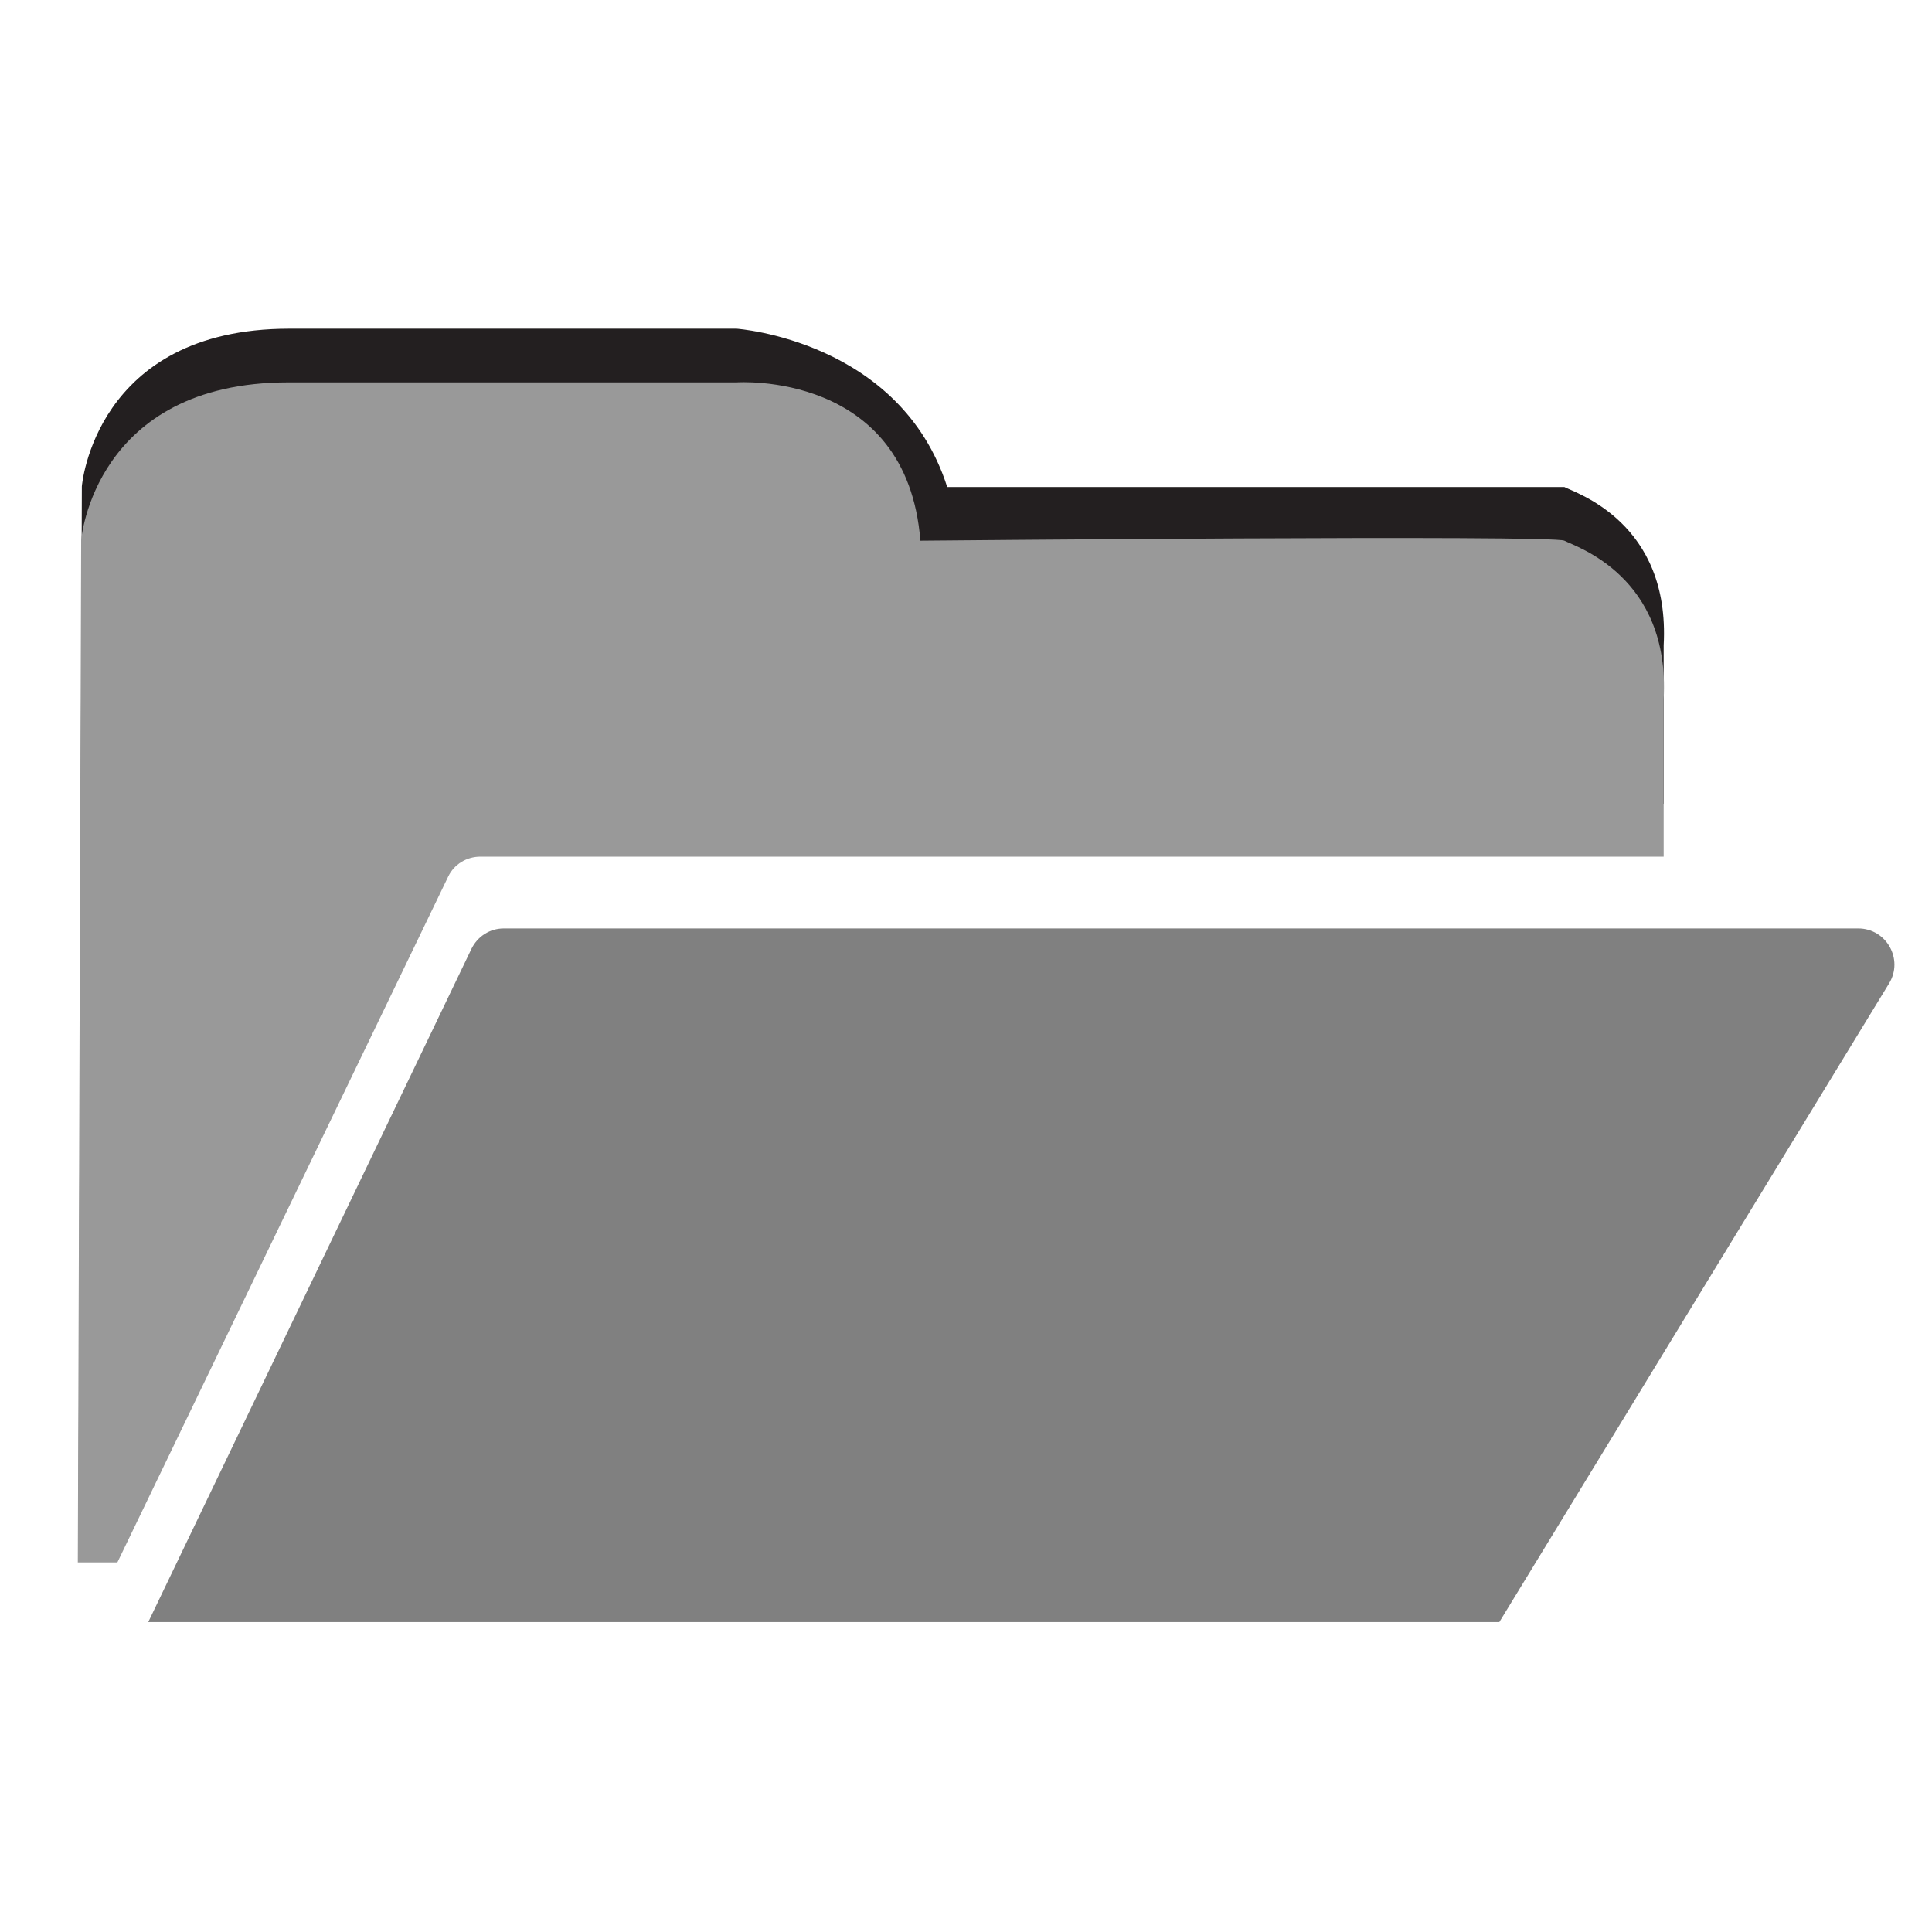 <?xml version="1.0" encoding="UTF-8" standalone="no"?>
<!-- Created with Inkscape (http://www.inkscape.org/) -->

<svg
   xmlns:dc="http://purl.org/dc/elements/1.1/"
   xmlns:cc="http://creativecommons.org/ns#"
   xmlns:rdf="http://www.w3.org/1999/02/22-rdf-syntax-ns#"
   xmlns:svg="http://www.w3.org/2000/svg"
   xmlns="http://www.w3.org/2000/svg"
   version="1.1"
   width="100%"
   height="100%"
   viewBox="0 0 288 288"
   id="svg7631"
   xml:space="preserve"><defs
     id="defs15" /><g
     id="g3"><path
       d="m 66.8,122.8 c 0.9,-1.9 2.8,-3 4.8,-3 H 248 V 96.2 C 249,77.9 234.9,73.5 233.2,72.6 h -92 C 134.2,50.7 109.8,49 109.8,49 c 0,0 -39.8,0 -66.7,0 -29,0 -30.9,23.5 -30.9,23.5 l -0.5,152.4 h 5.9 L 66.8,122.8 z"
       id="path5"
       style="fill:#231f20" /><g
       id="g7"><path
         d="m 66.8,130.7 c 0.9,-1.9 2.8,-3 4.8,-3 H 248 v -23.5 c 1,-18.3 -13.1,-22.7 -14.8,-23.6 -1.7,-0.9 -96,0 -96,0 C 135.2,55.2 109.8,57 109.8,57 109.8,57 69.9,57 43,57 14,57 12.1,80.5 12.1,80.5 l -0.5,152.4 h 5.9 L 66.8,130.7 z"
         id="path9"
         style="fill:#999999" /><path
         d="m 22.1,241.8 h 201.4 l 58.1,-95.2 c 2.2,-3.6 -0.4,-8.2 -4.6,-8.2 H 75.1 c -2.1,0 -3.9,1.2 -4.8,3 L 22.1,241.8 z"
         id="path11"
         style="fill:#808080" /></g></g></svg>